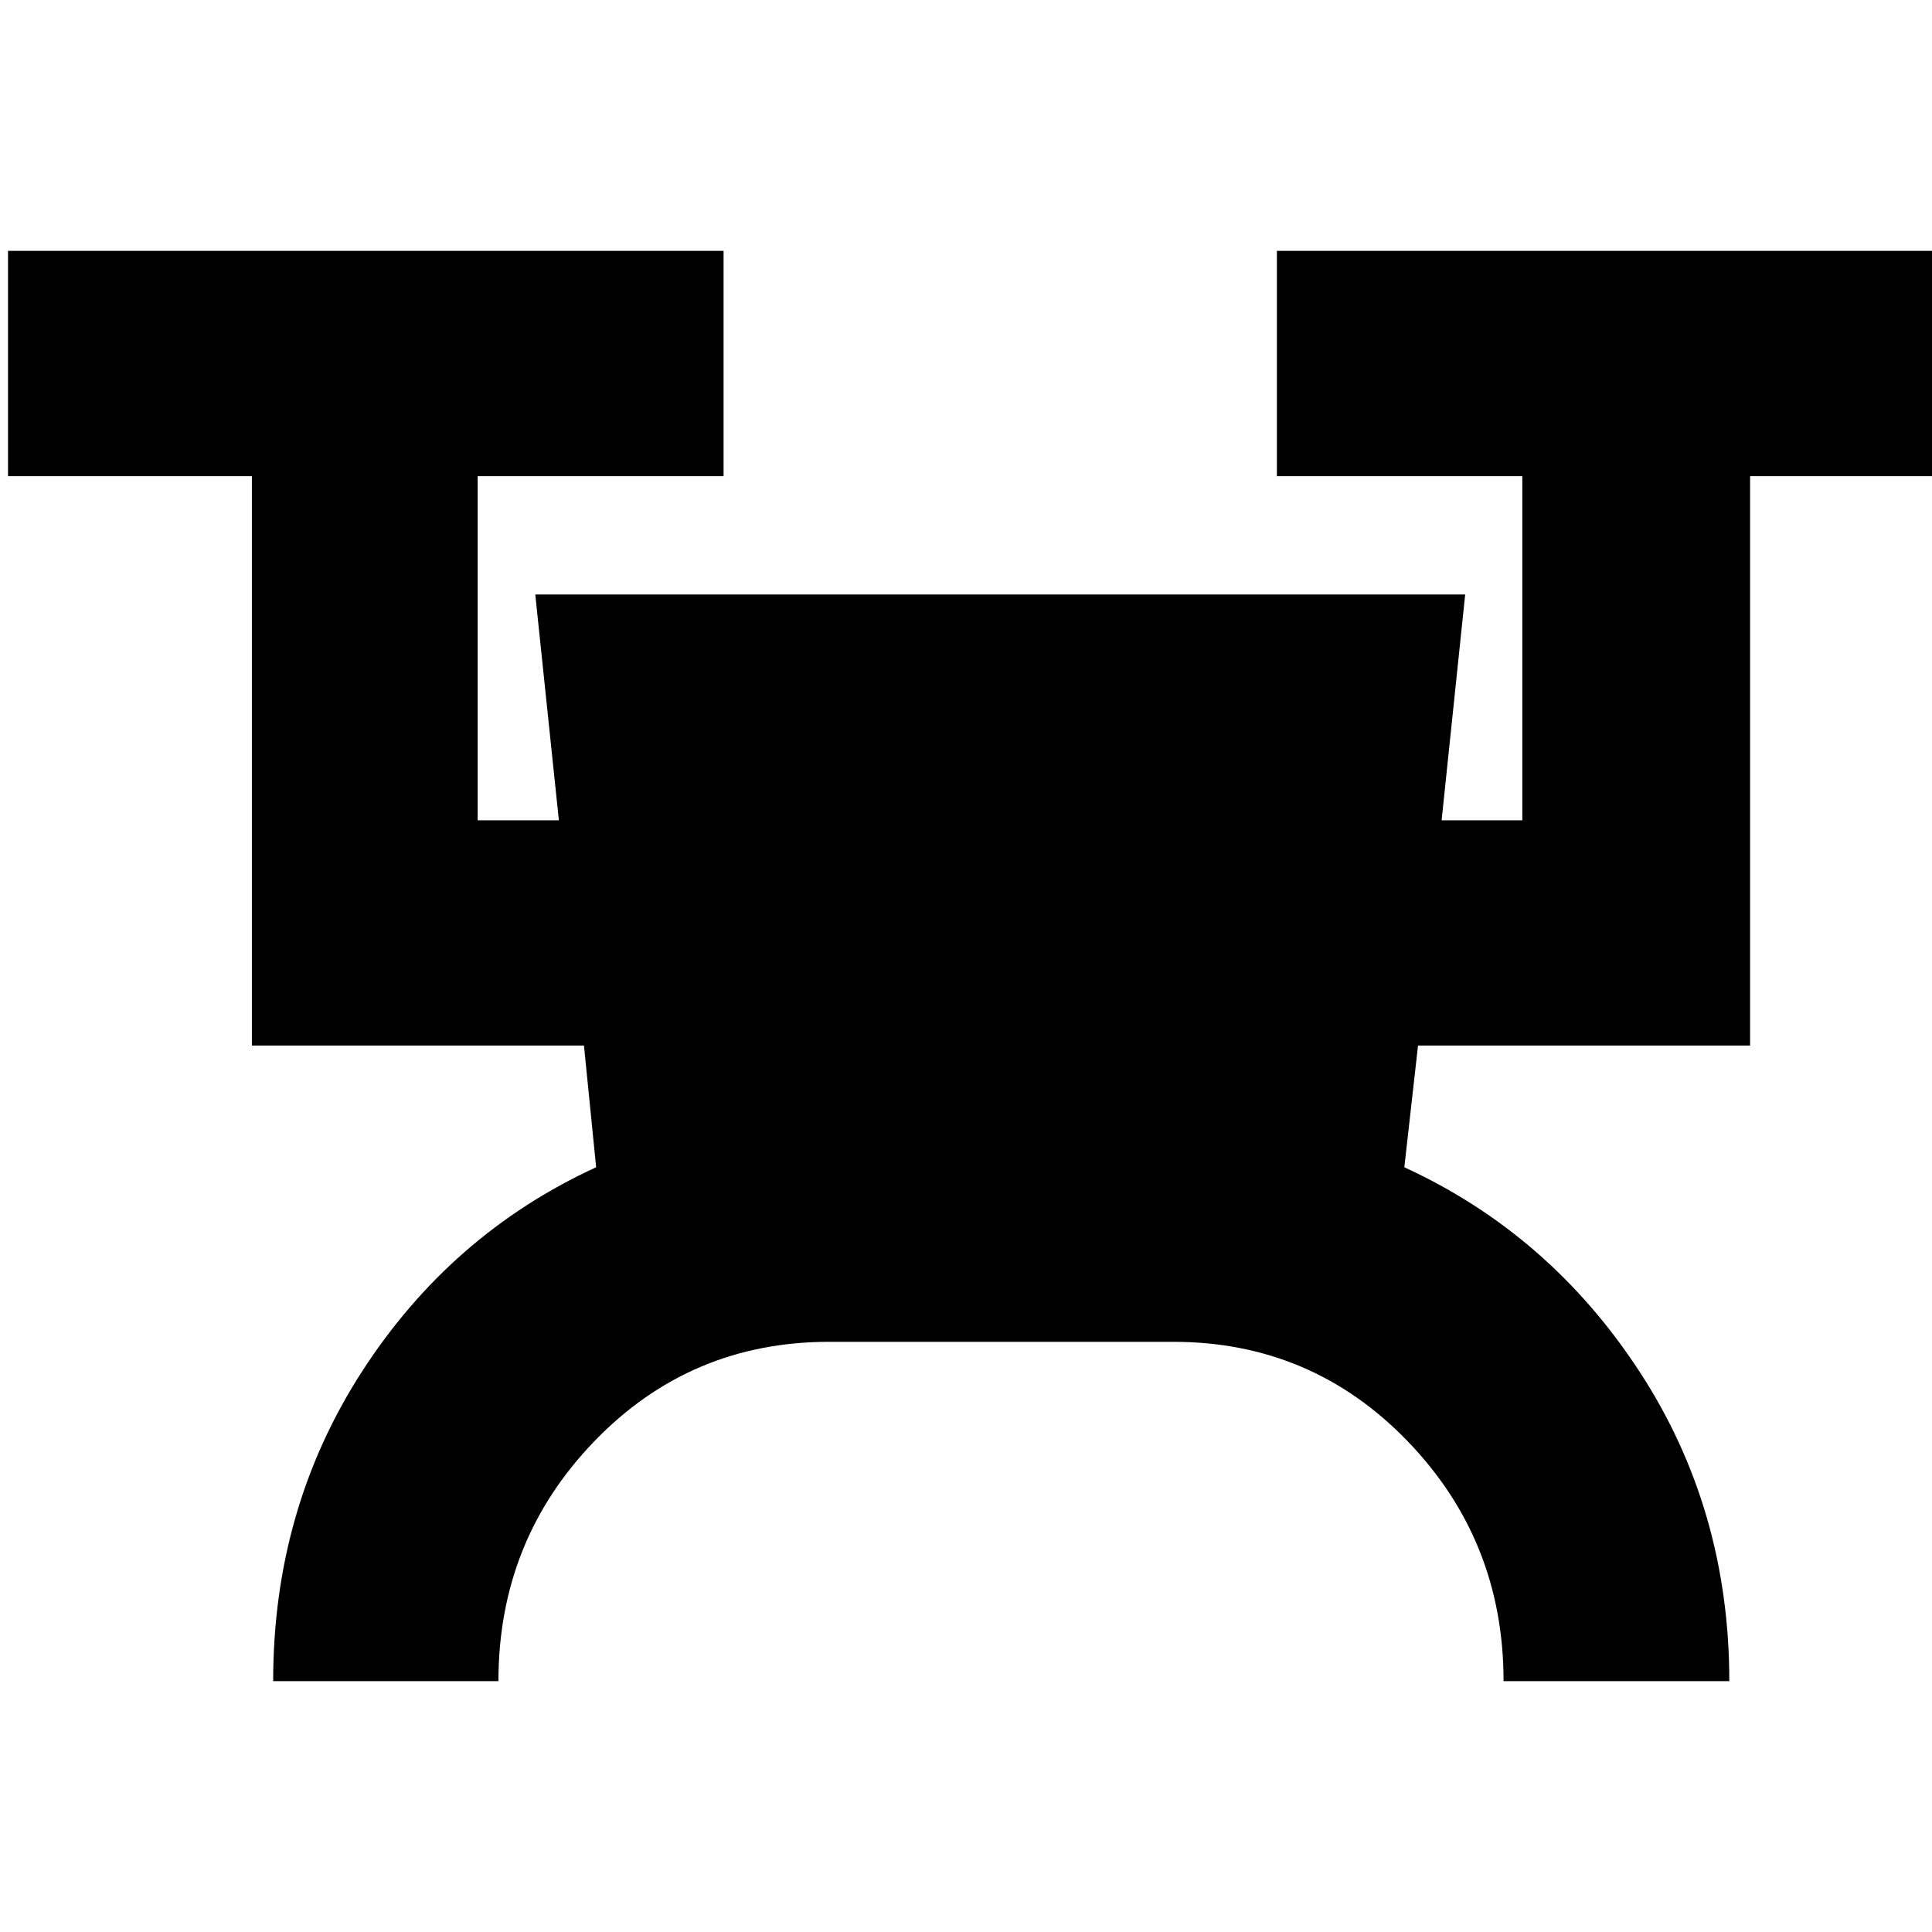 <svg xmlns="http://www.w3.org/2000/svg" height="24" viewBox="0 -960 960 960" width="24"><path d="M135.74-124.65q0-85.48 44.12-153.82Q223.98-346.8 296.22-380l-6.05-60.48h-165v-282.93H3.98v-111.94h355.56v111.94H237.35v171h40.35l-11.72-112.18h462.06l-11.71 112.18h40.1v-171H634.48v-111.94H990.8v111.94H869.61v282.93h-165L697.8-380q72.24 33.2 116.86 101.53 44.62 68.34 44.62 153.82H747.11q0-69.81-47.66-119.21-47.67-49.4-116.47-49.4H412.04q-69.04 0-116.7 49.4-47.67 49.4-47.67 119.21H135.74Z"/></svg>